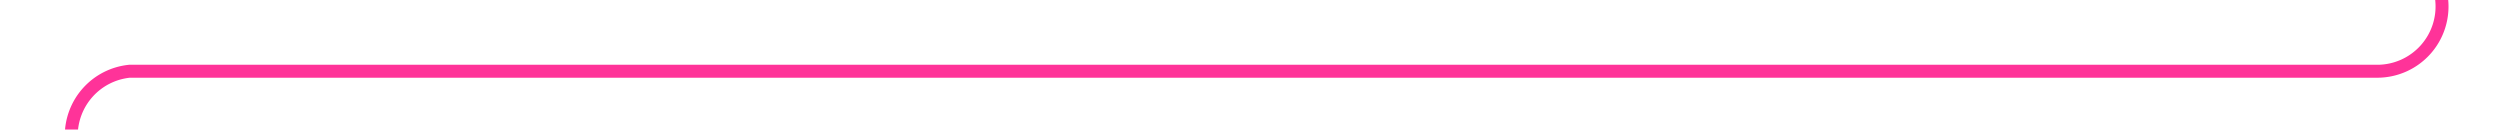 ﻿<?xml version="1.0" encoding="utf-8"?>
<svg version="1.1" xmlns:xlink="http://www.w3.org/1999/xlink" width="193px" height="10px" preserveAspectRatio="xMinYMid meet" viewBox="2260 1166  193 8" xmlns="http://www.w3.org/2000/svg">
  <path d="M 2448.5 1130  L 2448.5 1165  A 5 5 0 0 1 2443.5 1170.5 L 2270 1170.5  A 5 5 0 0 0 2265.5 1175.5 L 2265.5 1188  " stroke-width="1" stroke="#ff3399" fill="none" />
  <path d="M 2448.5 1129  A 3 3 0 0 0 2445.5 1132 A 3 3 0 0 0 2448.5 1135 A 3 3 0 0 0 2451.5 1132 A 3 3 0 0 0 2448.5 1129 Z " fill-rule="nonzero" fill="#ff3399" stroke="none" />
</svg>
